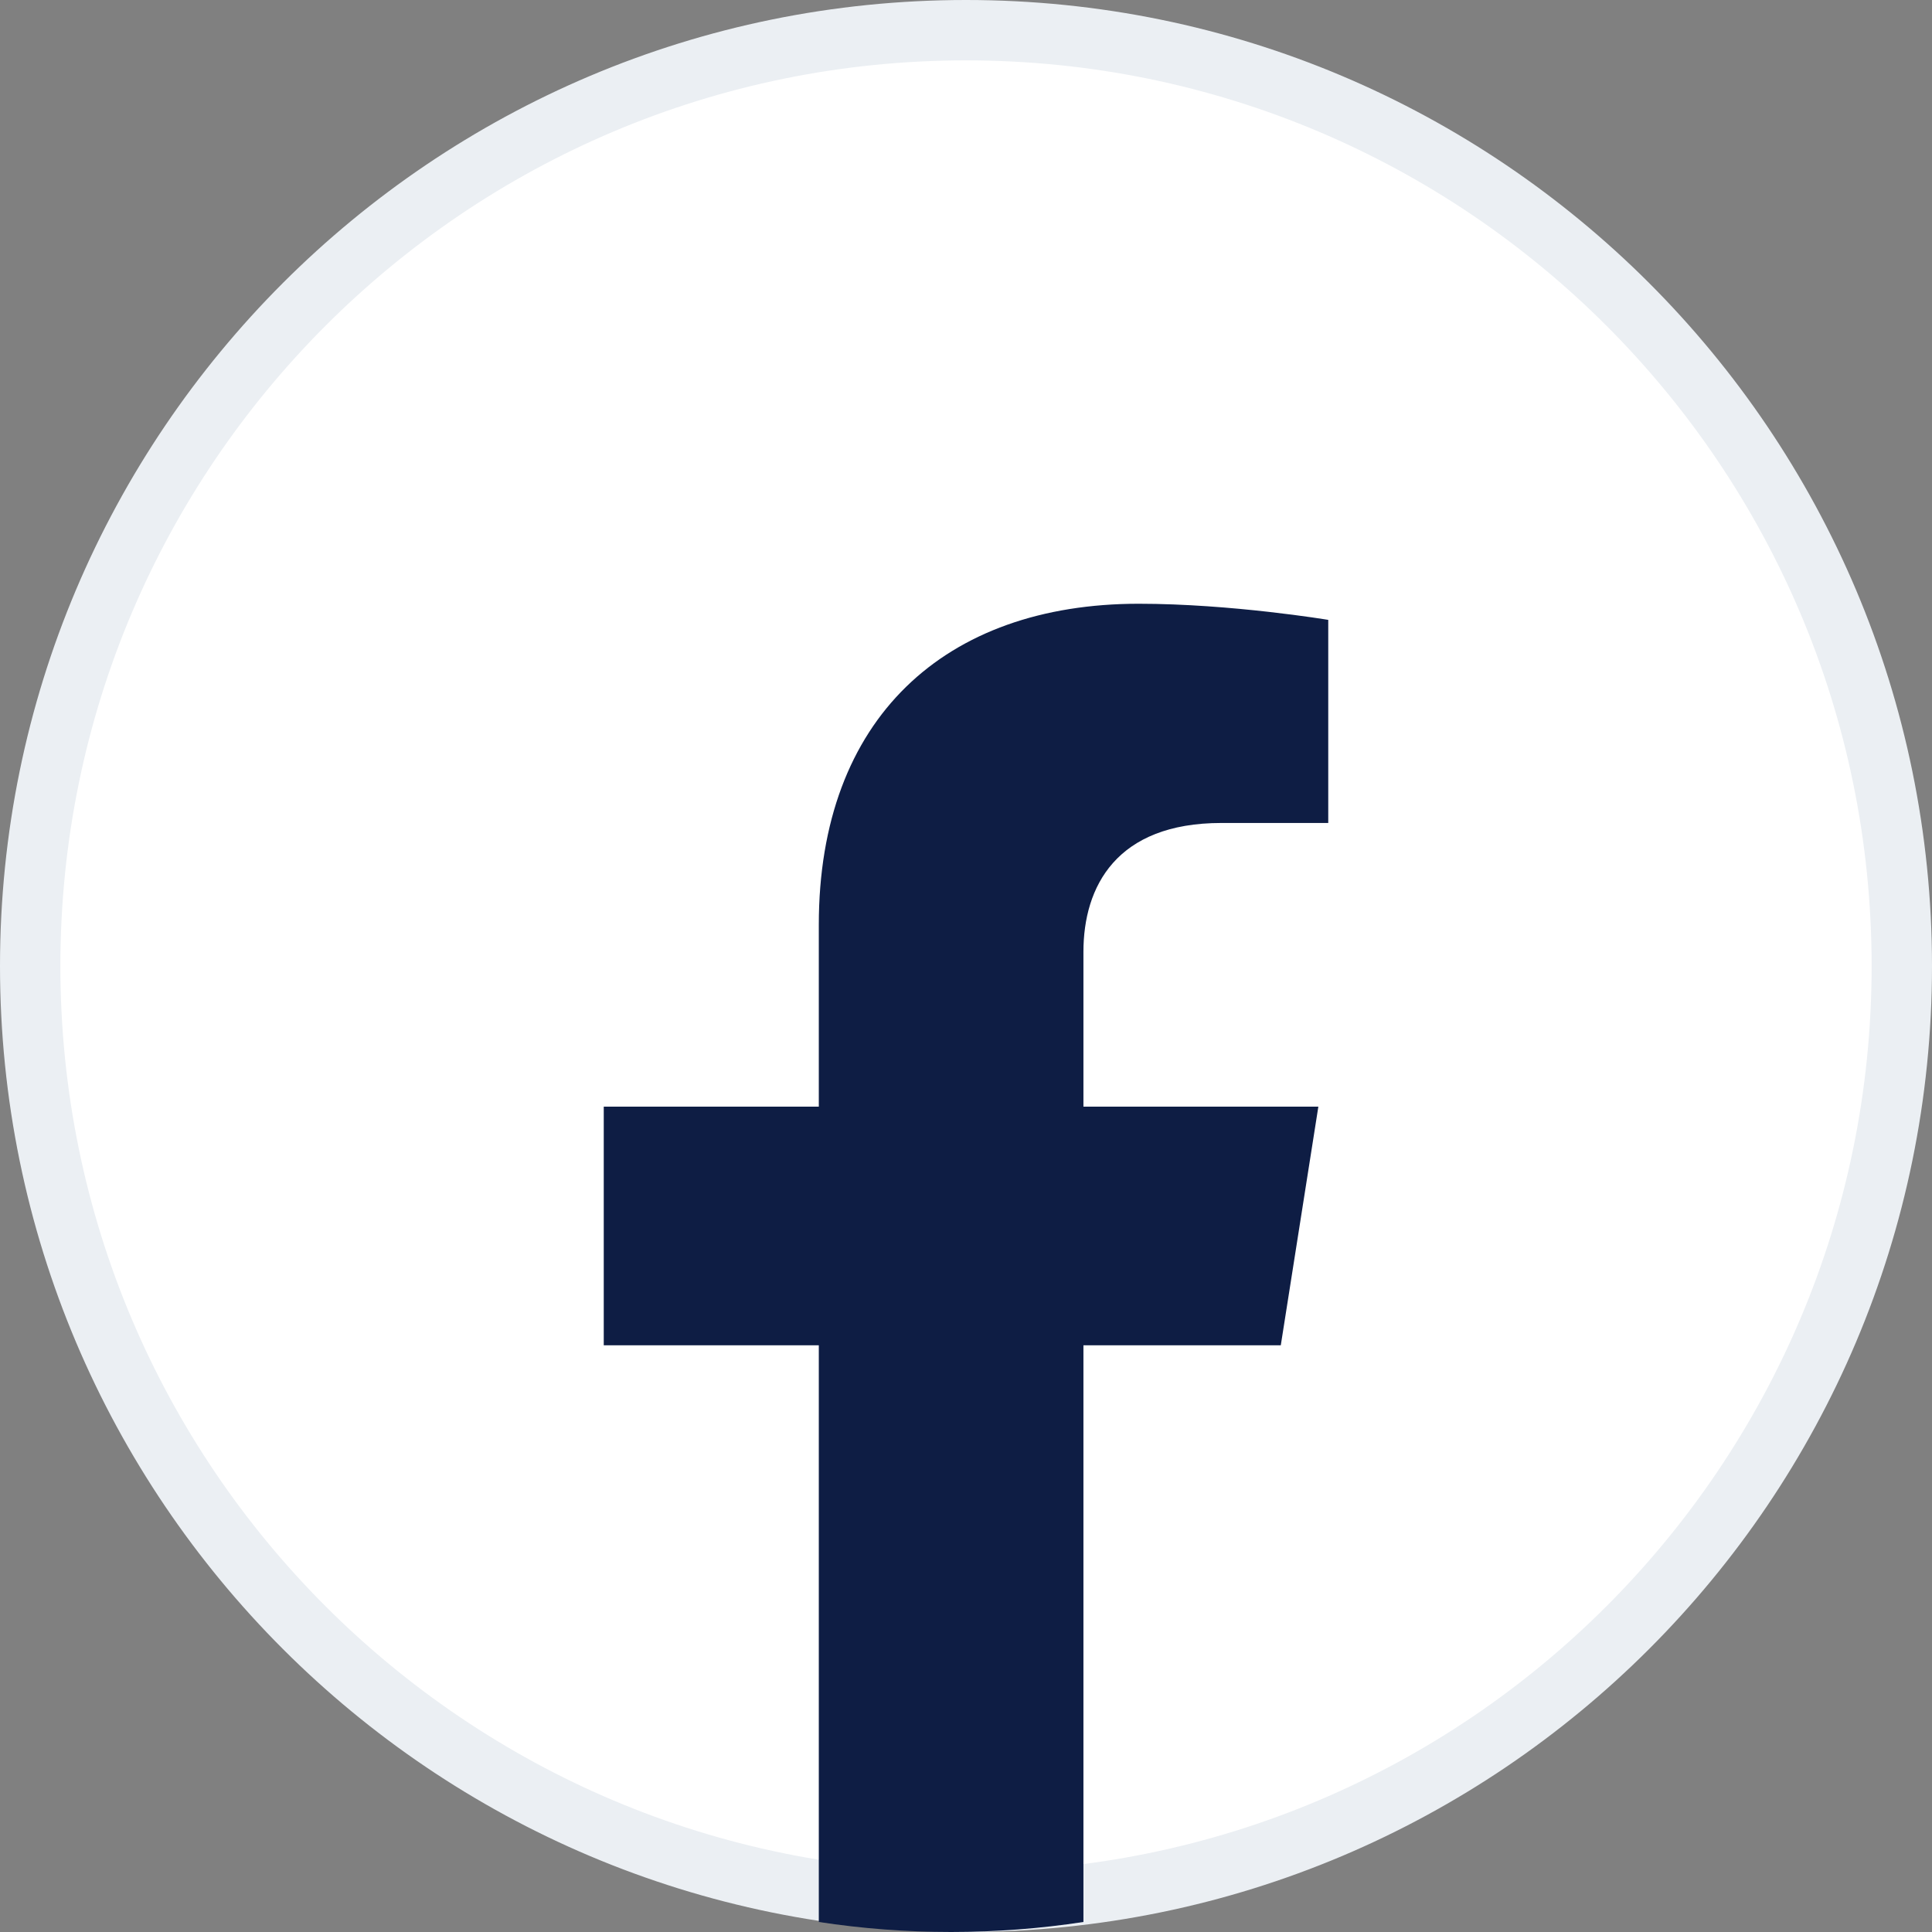 <svg width="32" height="32" viewBox="0 0 32 32" fill="none" xmlns="http://www.w3.org/2000/svg">
<rect x="0" y="0" width="32" height="32" fill="#808080" stroke="none"/>
<path d="M31.5 16C31.5 24.56 24.56 31.5 16 31.5C7.44 31.5 0.5 24.56 0.5 16C0.5 7.44 7.44 0.5 16 0.5C24.56 0.5 31.5 7.44 31.5 16Z" fill="white" stroke="#EBEFF3"/>
<path d="M21.214 22.282L21.836 18.33H17.945V15.766C17.945 14.685 18.489 13.631 20.231 13.631H22V10.267C22 10.267 20.395 10 18.86 10C15.656 10 13.562 11.892 13.562 15.318V18.33H10V22.282H13.562V31.834C14.276 31.943 15.008 32 15.753 32C16.499 32 17.231 31.943 17.945 31.834V22.282H21.214Z" fill="#0E1D44"/>
</svg>
